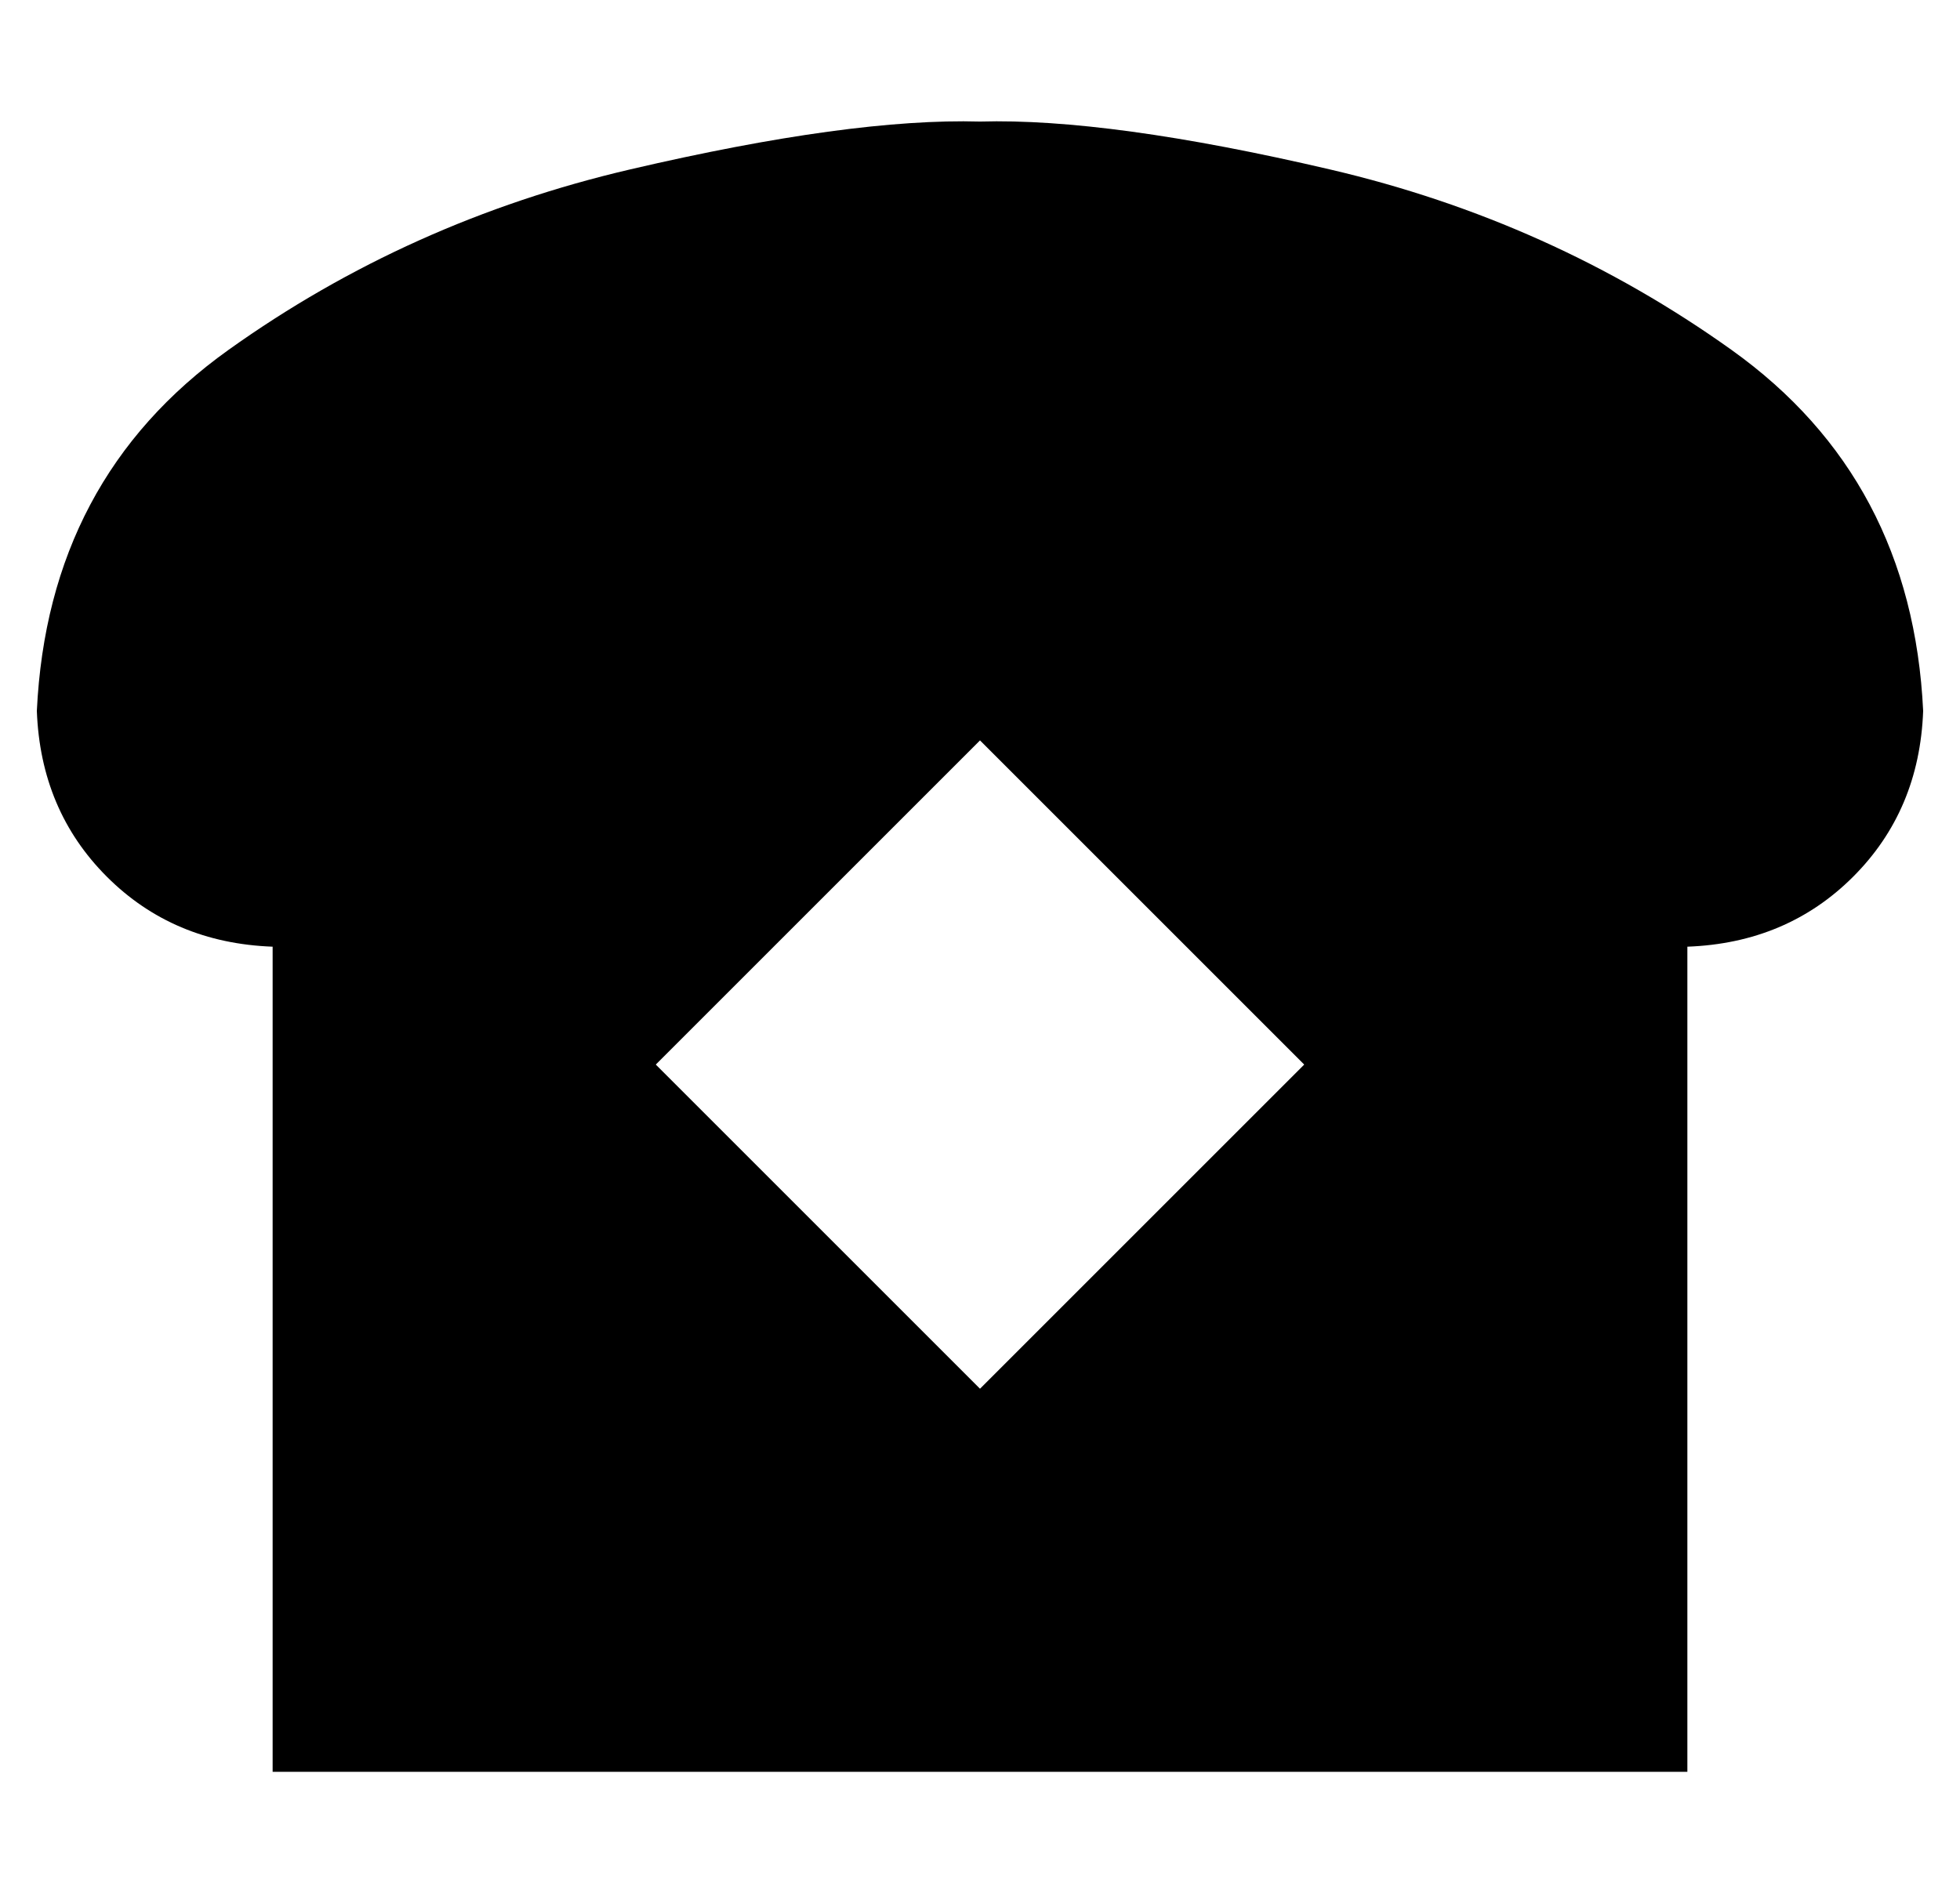 <?xml version="1.0" standalone="no"?>
<!DOCTYPE svg PUBLIC "-//W3C//DTD SVG 1.1//EN" "http://www.w3.org/Graphics/SVG/1.1/DTD/svg11.dtd" >
<svg xmlns="http://www.w3.org/2000/svg" xmlns:xlink="http://www.w3.org/1999/xlink" version="1.1" viewBox="-10 -40 532 512">
   <path fill="currentColor"
d="M0 153q3 -63 52 -98v0v0q49 -35 109 -49v0v0q60 -14 95 -13q35 -1 95 13t109 49t52 98q-1 27 -19 45t-45 19v224v0h-384v0v-224v0q-27 -1 -45 -19t-19 -45v0zM256 337l88 -88l-88 88l88 -88l-88 -88v0l-88 88v0l88 88v0z" />
</svg>
